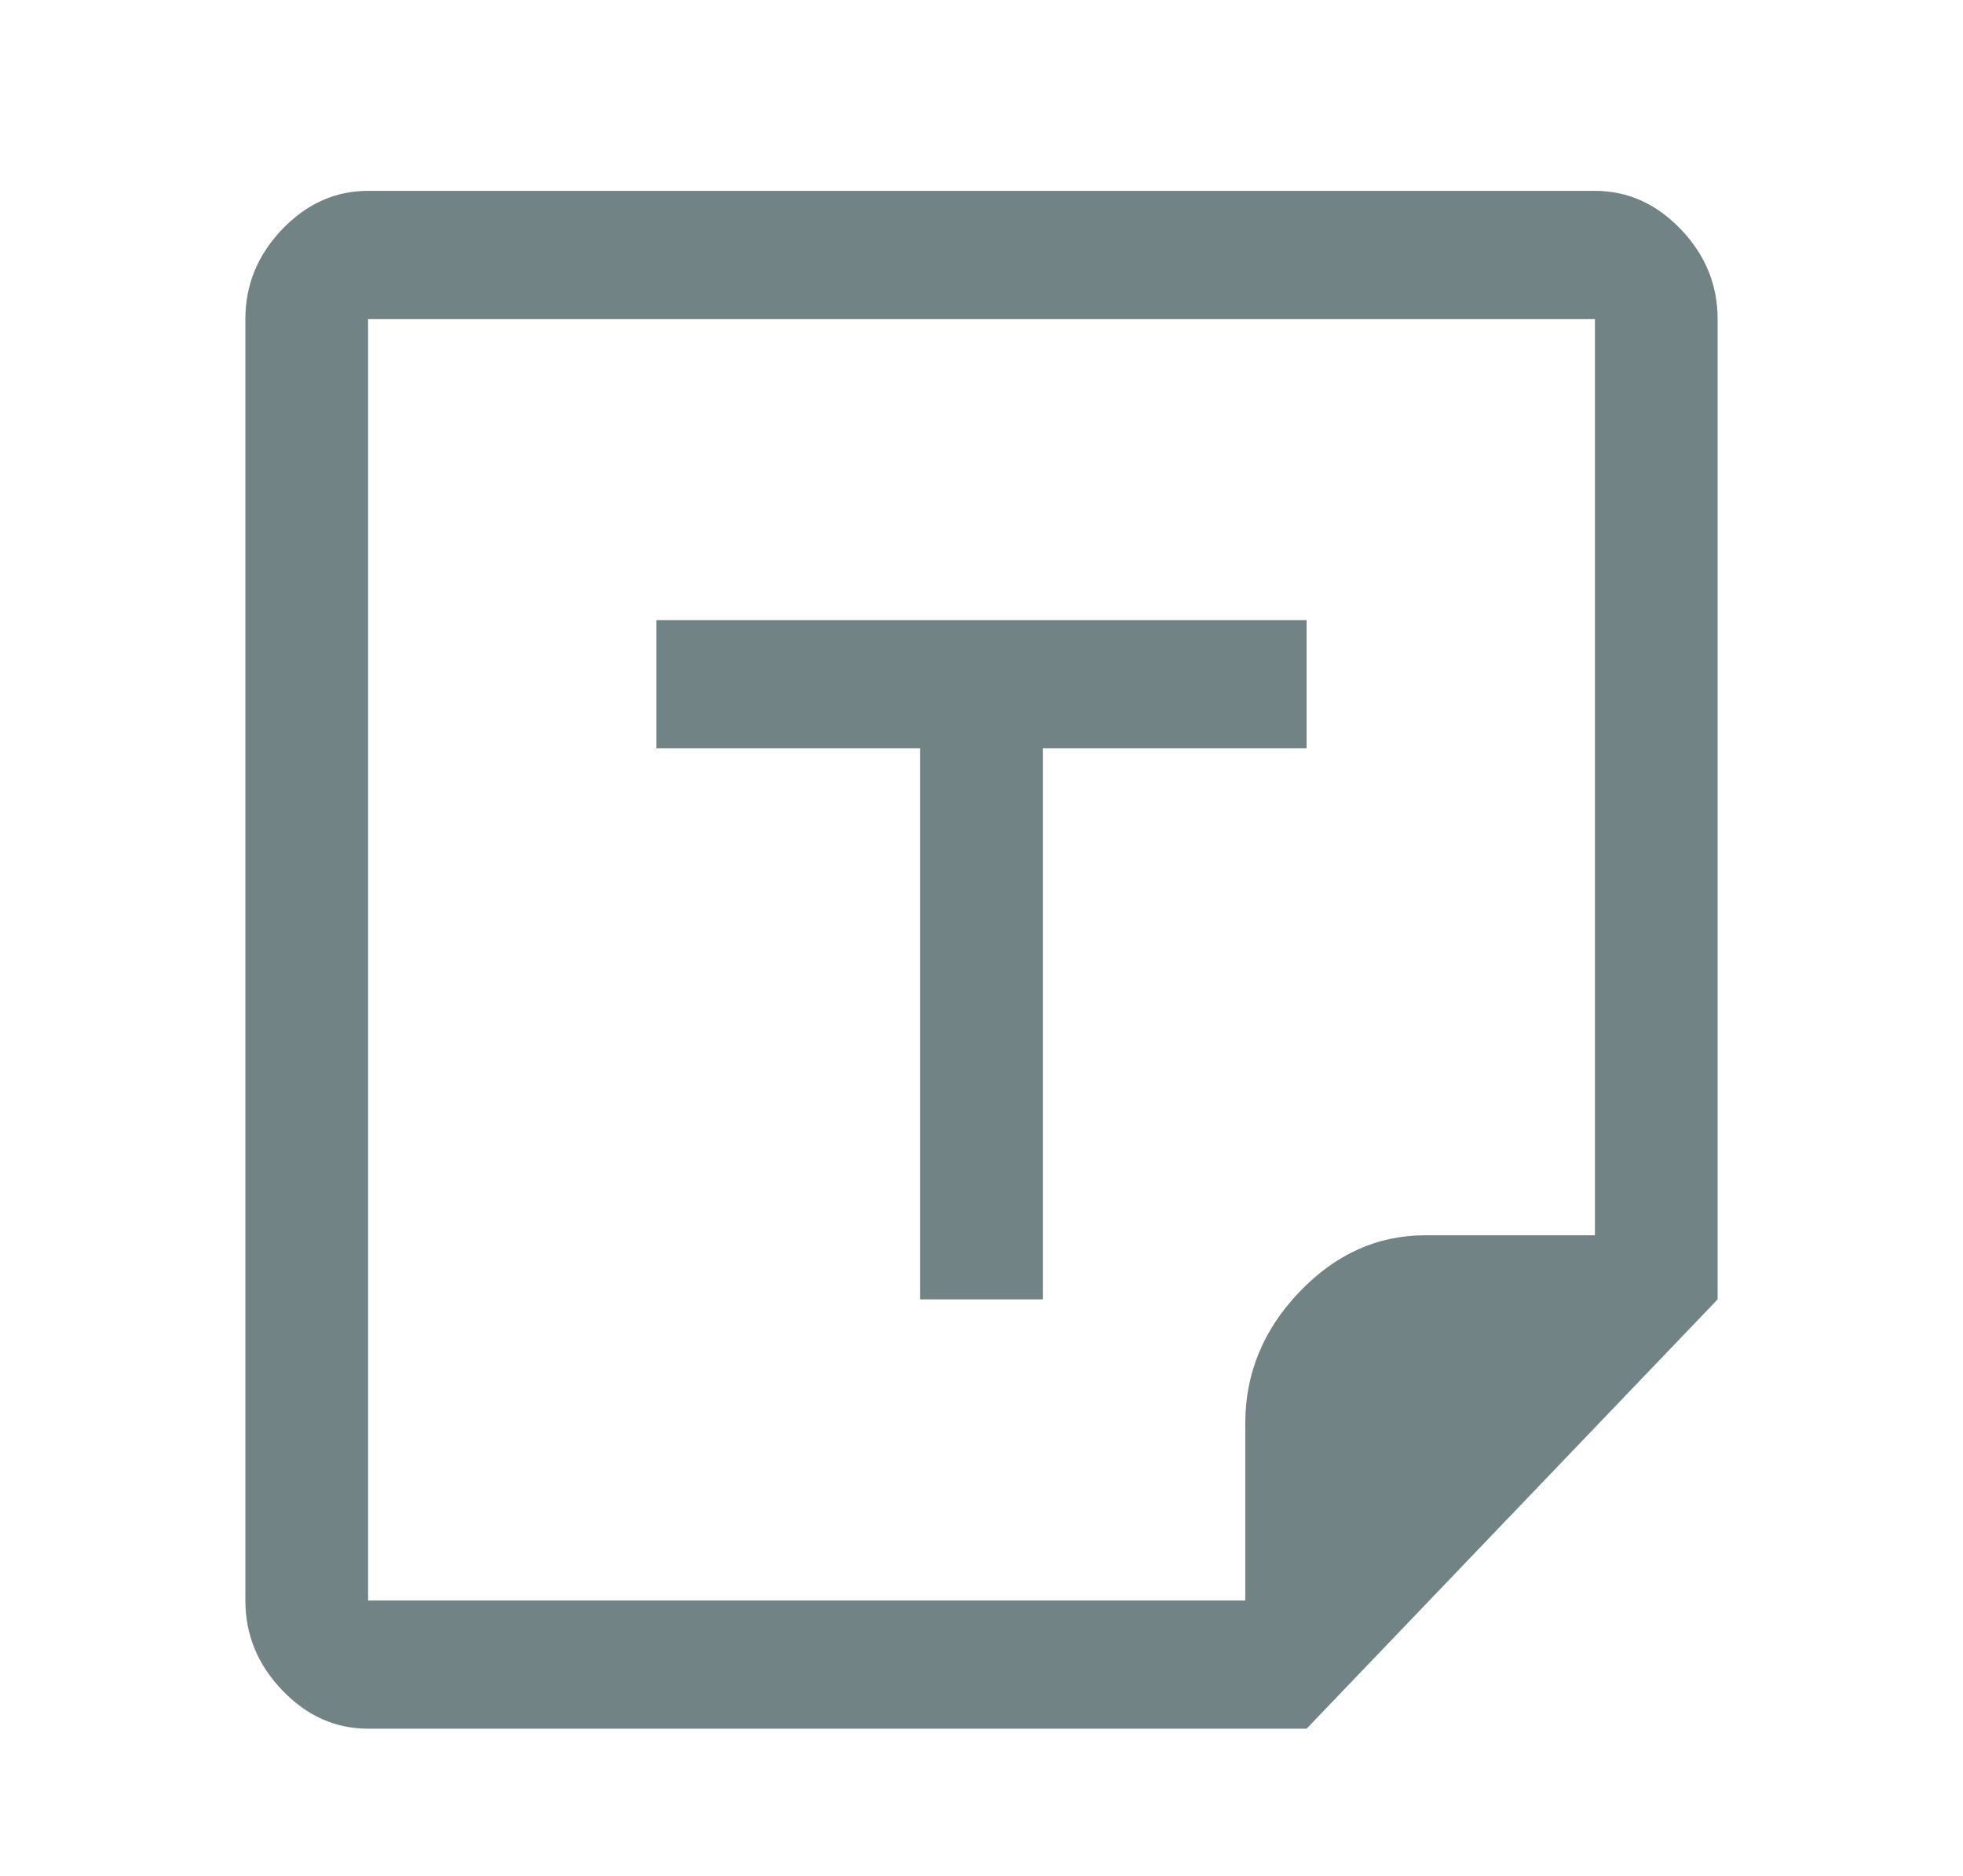 <svg width="90" height="86" viewBox="0 0 90 86" fill="none" xmlns="http://www.w3.org/2000/svg">
<path d="M59.906 79.25H16.875C15.375 79.25 14.062 78.662 12.938 77.487C11.812 76.312 11.25 74.942 11.25 73.375V14.625C11.25 13.058 11.812 11.688 12.938 10.512C14.062 9.338 15.375 8.75 16.875 8.75H73.125C74.625 8.75 75.938 9.338 77.062 10.512C78.188 11.688 78.75 13.058 78.75 14.625V59.569L59.906 79.25ZM57.094 73.375V65.248C57.094 62.963 57.922 60.956 59.578 59.226C61.234 57.496 63.156 56.631 65.344 56.631H73.125V14.625H16.875V73.375H57.094ZM42.188 59.569H47.812V34.306H59.906V28.431H30.094V34.306H42.188V59.569Z" fill="#718384"/>
</svg>
